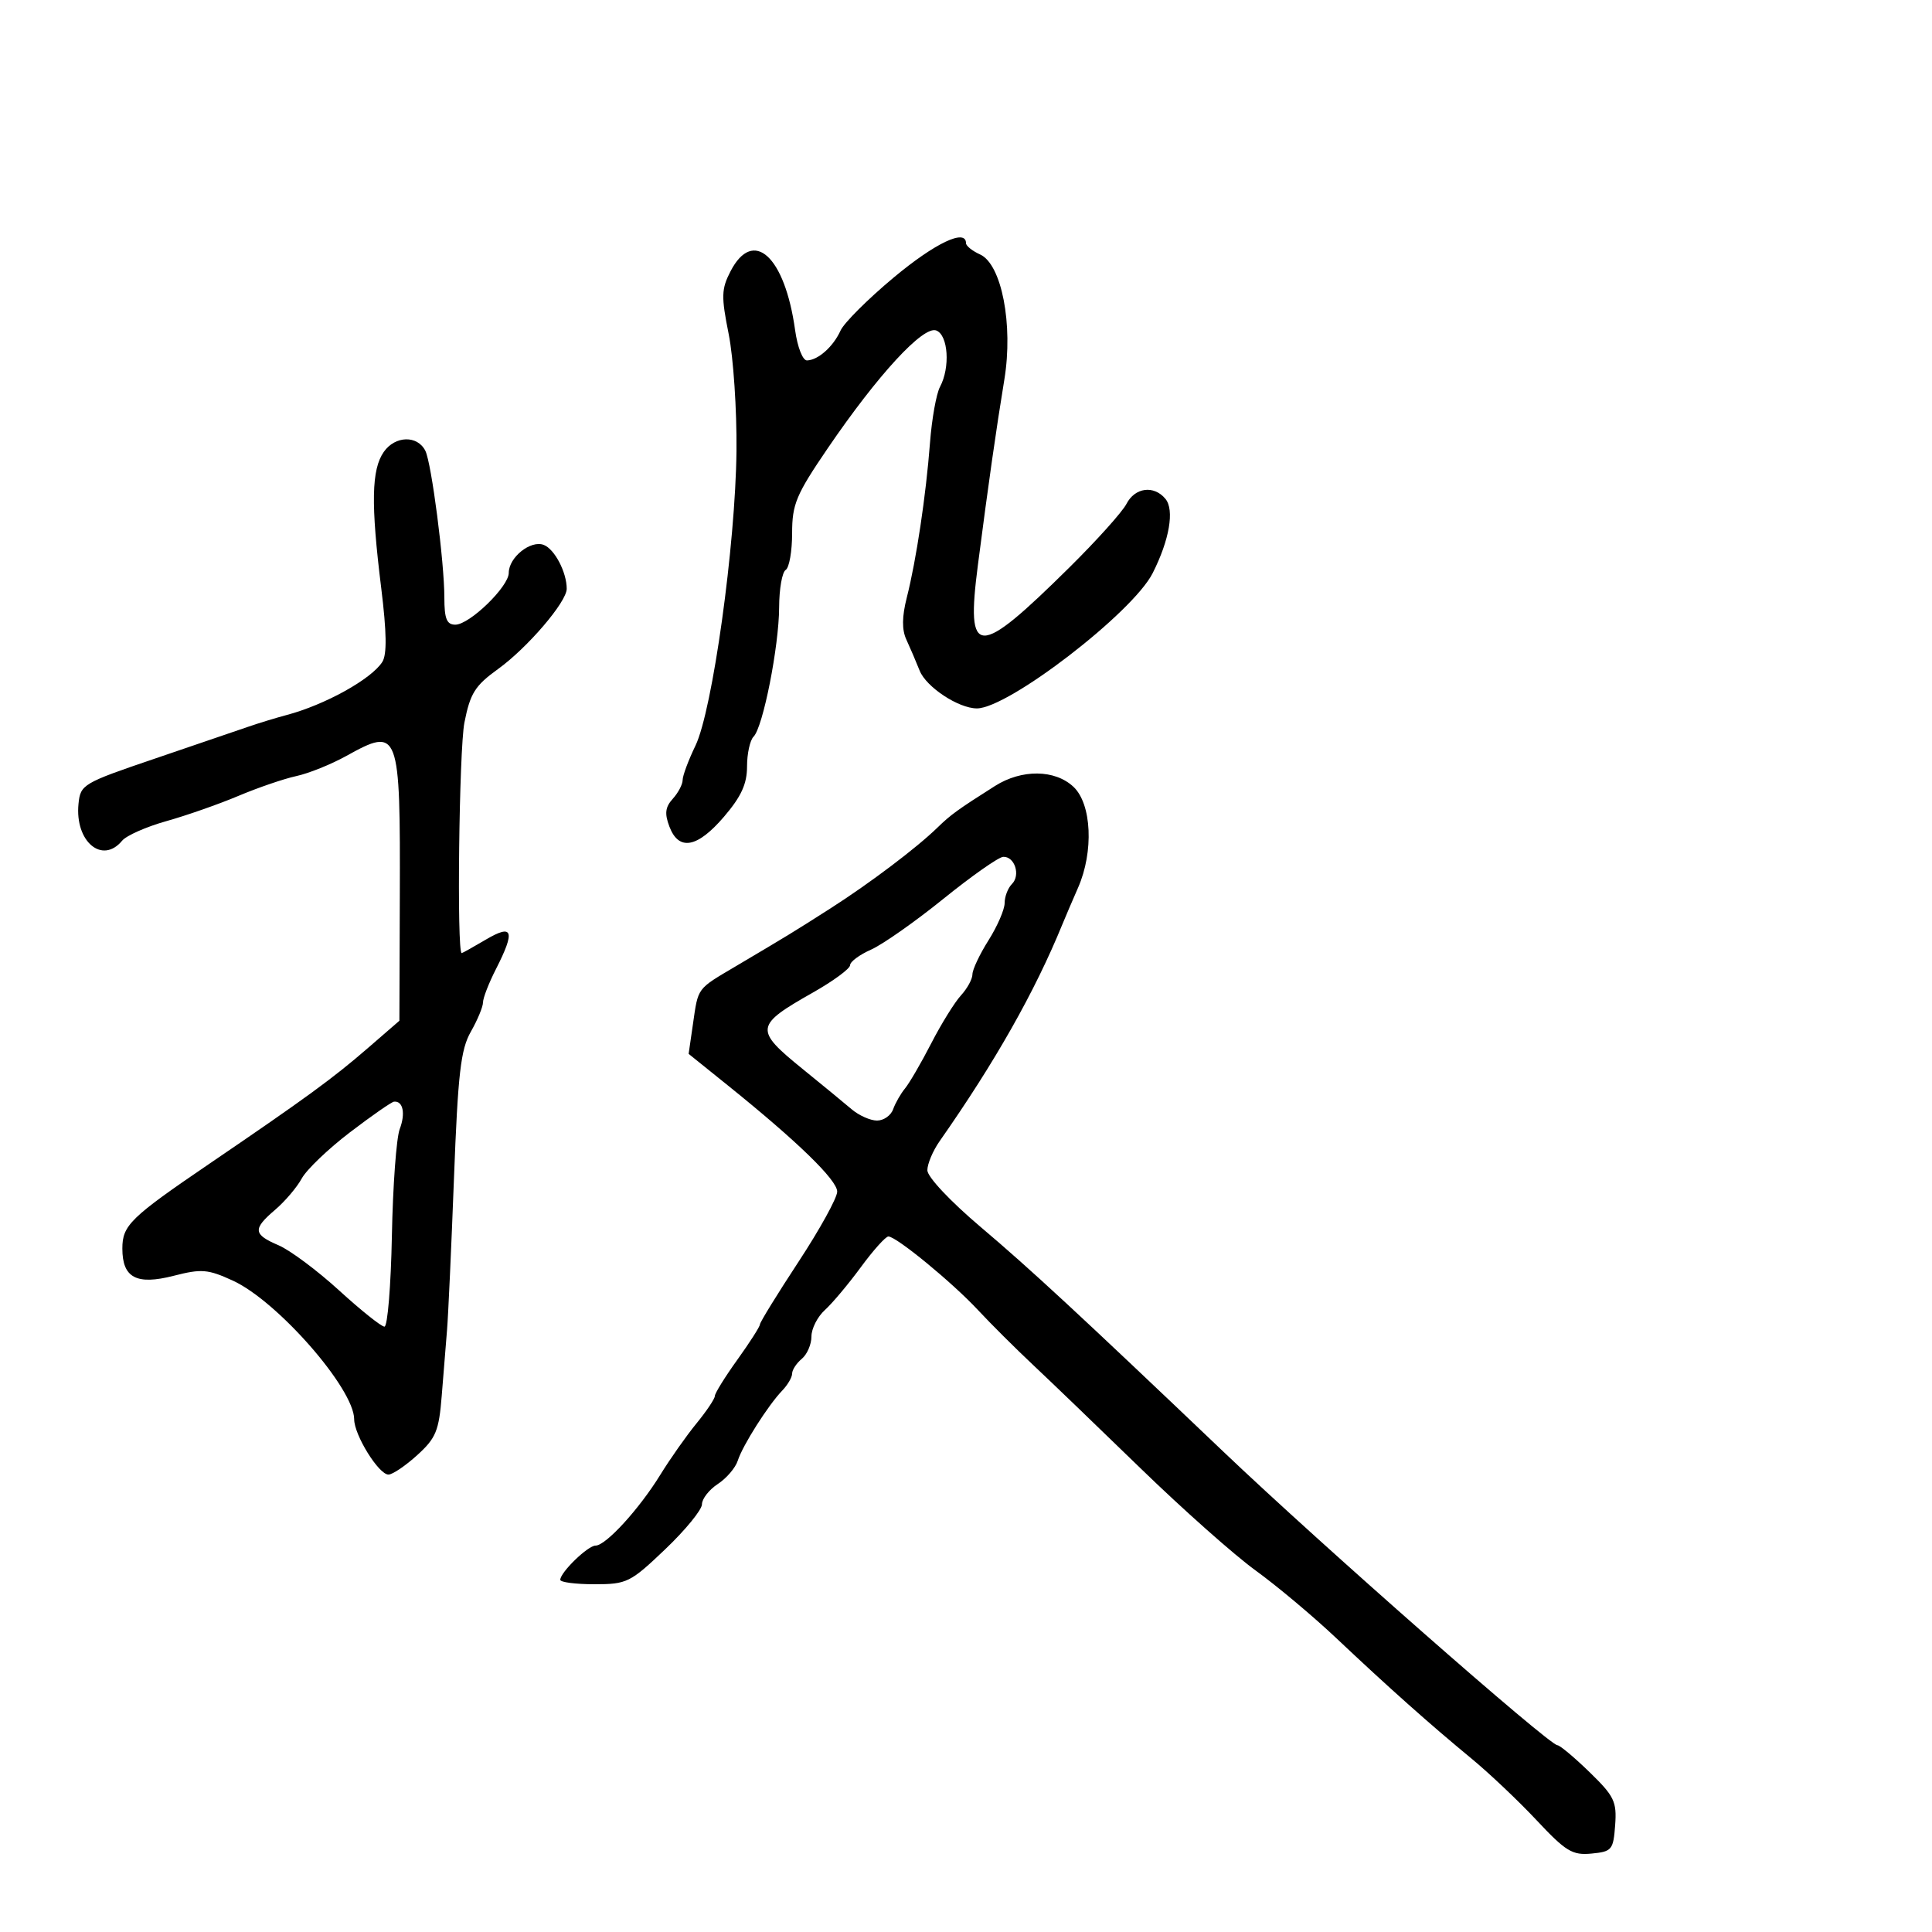 <svg xmlns="http://www.w3.org/2000/svg" width="300" height="300" viewBox="0 0 300 300" version="1.1">
  <defs/>
  <path d="M154.5,122.047 C158.649,119.418 163.809,119.472 166.686,122.174 C169.521,124.838 169.858,132.243 167.398,137.849 C166.517,139.857 165.428,142.4 164.979,143.5 C160.675,154.03 154.526,164.894 145.898,177.21 C144.854,178.7 144,180.73 144,181.72 C144,182.745 147.555,186.53 152.25,190.504 C160.021,197.082 167.446,203.955 190,225.447 C205.046,239.785 240.568,271 241.838,271 C242.213,271 244.451,272.873 246.81,275.163 C250.665,278.905 251.069,279.74 250.8,283.413 C250.518,287.254 250.297,287.519 247.127,287.823 C244.155,288.107 243.143,287.493 238.627,282.672 C235.807,279.662 231.25,275.344 228.5,273.077 C222.003,267.721 215.546,261.97 207.477,254.351 C203.895,250.969 198.26,246.244 194.954,243.851 C191.649,241.458 183.617,234.325 177.106,228 C170.594,221.675 163.069,214.437 160.383,211.916 C157.698,209.395 153.859,205.57 151.854,203.416 C147.858,199.124 139.18,192 137.947,192 C137.52,192 135.595,194.146 133.67,196.768 C131.745,199.39 129.232,202.385 128.085,203.423 C126.938,204.461 126,206.31 126,207.533 C126,208.755 125.325,210.315 124.5,211 C123.675,211.685 123,212.715 123,213.289 C123,213.863 122.314,215.045 121.475,215.916 C119.281,218.196 115.308,224.454 114.561,226.807 C114.21,227.915 112.815,229.547 111.461,230.434 C110.107,231.32 109,232.74 109,233.588 C109,234.436 106.434,237.576 103.298,240.565 C97.865,245.744 97.347,246 92.298,246 C89.384,246 87,245.692 87,245.314 C87,244.153 91.281,240 92.478,240 C94.068,240 99.253,234.329 102.535,229 C104.06,226.525 106.588,222.935 108.154,221.022 C109.719,219.109 111,217.198 111,216.774 C111,216.351 112.575,213.812 114.5,211.133 C116.425,208.453 118,205.99 118,205.659 C118,205.327 120.7,200.944 124,195.919 C127.3,190.893 130,185.996 130,185.036 C130,183.241 123.818,177.234 113.054,168.572 L106.931,163.643 L107.593,159.072 C108.436,153.25 108.132,153.661 114.271,150.028 C122.465,145.179 123.167,144.751 129,141.024 C135.047,137.161 142.357,131.64 145.563,128.513 C147.613,126.513 148.746,125.694 154.5,122.047 Z M59.597,70.166 C61.362,67.646 64.823,67.557 66.048,70 C67.008,71.915 69,87.298 69,92.802 C69,96.089 69.37,97 70.702,97 C72.909,97 79,91.097 79,88.959 C79,86.549 82.397,83.831 84.432,84.612 C86.117,85.259 88,88.854 88,91.424 C88,93.469 81.902,100.594 77.332,103.889 C73.758,106.466 73.014,107.649 72.115,112.197 C71.285,116.392 70.912,147.993 71.693,147.999 C71.799,147.999 73.486,147.056 75.443,145.901 C79.668,143.408 80.046,144.525 77,150.5 C75.9,152.658 75,154.977 75,155.654 C75,156.332 74.152,158.374 73.116,160.193 C71.536,162.967 71.113,166.645 70.491,183 C70.083,193.725 69.6,204.3 69.417,206.5 C69.235,208.7 68.863,213.299 68.592,216.72 C68.159,222.18 67.695,223.307 64.799,225.941 C62.985,227.591 60.974,228.955 60.332,228.971 C58.831,229.008 55.001,222.843 54.996,220.382 C54.987,215.626 43.088,202.031 36.155,198.854 C32.277,197.077 31.291,196.997 26.967,198.105 C21.193,199.585 19,198.421 19,193.878 C19,190.264 20.222,189.073 32.516,180.704 C47.538,170.478 51.701,167.44 57.095,162.766 L62.018,158.5 L62.082,139.464 C62.169,113.327 61.983,112.83 53.785,117.378 C51.428,118.685 47.931,120.095 46.012,120.509 C44.094,120.924 40.044,122.31 37.012,123.59 C33.981,124.869 28.95,126.631 25.834,127.505 C22.717,128.378 19.625,129.747 18.961,130.547 C15.87,134.272 11.604,130.661 12.19,124.815 C12.49,121.82 12.865,121.598 24,117.814 C30.325,115.664 36.85,113.437 38.5,112.865 C40.15,112.293 42.85,111.467 44.5,111.03 C50.465,109.451 57.687,105.443 59.367,102.781 C60.097,101.622 60.046,98.183 59.196,91.313 C57.575,78.219 57.675,72.909 59.597,70.166 Z M138.791,43.078 C145.211,37.727 150,35.456 150,37.763 C150,38.182 150.985,38.97 152.188,39.513 C155.535,41.023 157.356,50.407 155.956,58.93 C154.676,66.722 153.477,75.124 151.842,87.772 C149.97,102.255 151.703,102.296 166.058,88.11 C170.292,83.924 174.278,79.487 174.914,78.25 C176.231,75.687 179.176,75.302 180.966,77.459 C182.394,79.18 181.593,83.846 178.982,89.005 C175.877,95.143 156.566,110 151.693,110 C148.842,110 143.822,106.691 142.805,104.141 C142.225,102.689 141.292,100.509 140.732,99.298 C140.032,97.784 140.054,95.751 140.804,92.798 C142.278,86.992 143.785,76.939 144.409,68.756 C144.692,65.046 145.391,61.138 145.962,60.071 C147.573,57.061 147.24,52.03 145.383,51.317 C143.362,50.541 136.304,58.203 128.528,69.612 C123.614,76.823 123,78.288 123,82.803 C123,85.596 122.55,88.16 122,88.5 C121.45,88.84 120.992,91.454 120.983,94.309 C120.962,100.368 118.481,112.919 117.013,114.387 C116.456,114.944 116,117.029 116,119.02 C116,121.727 115.097,123.695 112.422,126.82 C108.276,131.664 105.402,132.187 103.947,128.36 C103.175,126.331 103.297,125.33 104.472,124.031 C105.312,123.103 106,121.794 106,121.123 C106,120.452 106.894,118.054 107.986,115.794 C110.635,110.31 114.211,84.622 114.36,70 C114.425,63.675 113.88,55.518 113.149,51.874 C111.976,46.024 112.01,44.882 113.436,42.124 C116.963,35.303 121.866,39.766 123.462,51.25 C123.833,53.914 124.645,55.986 125.311,55.968 C127.038,55.922 129.391,53.826 130.519,51.328 C131.059,50.134 134.781,46.421 138.791,43.078 Z M146.5,139.561 C142.1,143.116 137.037,146.671 135.25,147.461 C133.463,148.251 132,149.338 132,149.876 C132,150.413 129.412,152.319 126.25,154.111 C117.183,159.247 117.098,159.878 124.644,166 C127.694,168.475 131.116,171.287 132.248,172.25 C133.38,173.213 135.151,174 136.184,174 C137.218,174 138.342,173.213 138.683,172.25 C139.025,171.287 139.86,169.825 140.54,169 C141.22,168.175 143.05,165.025 144.607,162 C146.164,158.975 148.239,155.628 149.219,154.561 C150.198,153.495 151,152.024 151,151.292 C151,150.559 152.125,148.178 153.5,146 C154.875,143.822 156,141.221 156,140.22 C156,139.219 156.51,137.89 157.133,137.267 C158.502,135.898 157.568,132.981 155.781,133.049 C155.077,133.075 150.9,136.006 146.5,139.561 Z M54.357,175.813 C50.979,178.391 47.604,181.621 46.857,182.991 C46.111,184.361 44.263,186.538 42.75,187.83 C39.214,190.849 39.288,191.668 43.25,193.364 C45.038,194.129 49.271,197.285 52.657,200.377 C56.044,203.47 59.212,206 59.697,206 C60.183,206 60.702,199.656 60.852,191.903 C61.001,184.15 61.549,176.687 62.069,175.319 C62.99,172.897 62.585,170.936 61.191,171.063 C60.811,171.098 57.736,173.235 54.357,175.813 Z"/>
</svg>

